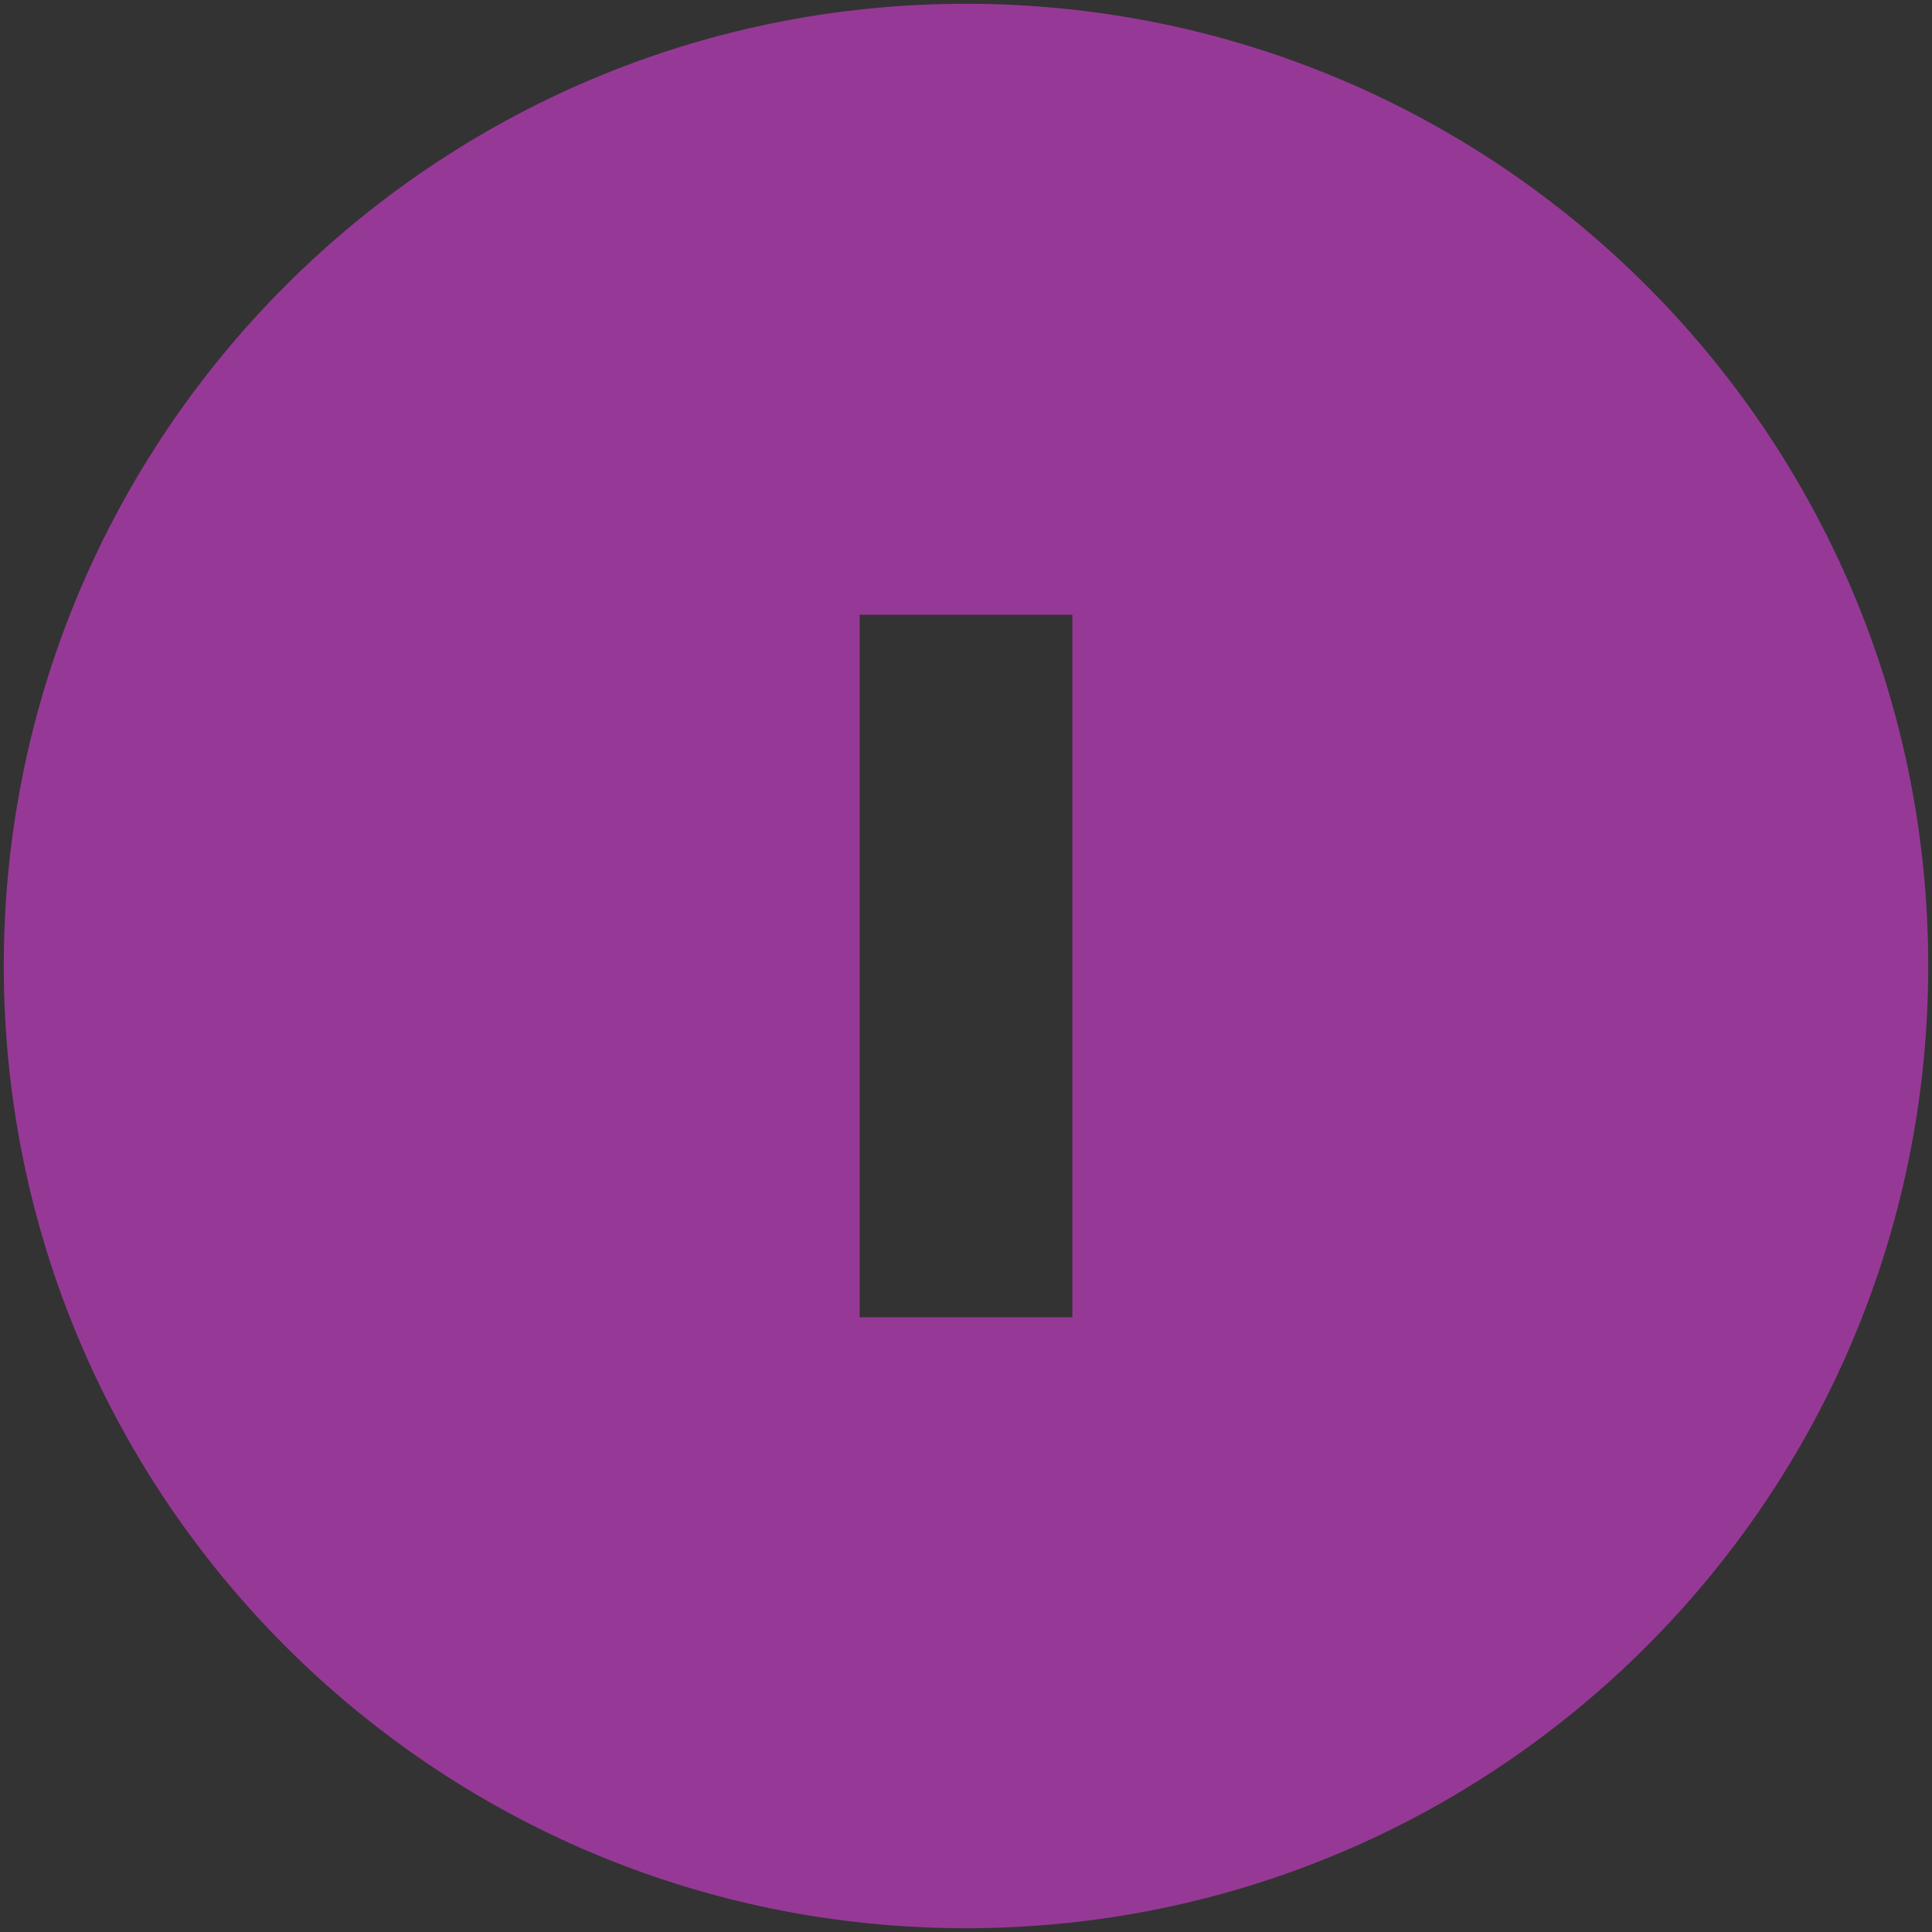 <?xml version="1.0" encoding="UTF-8" standalone="no"?>
<svg
   xmlns:dc="http://purl.org/dc/elements/1.1/"
   xmlns:cc="http://creativecommons.org/ns#"
   xmlns:rdf="http://www.w3.org/1999/02/22-rdf-syntax-ns#"
   xmlns:svg="http://www.w3.org/2000/svg"
   xmlns="http://www.w3.org/2000/svg"
   xmlns:sodipodi="http://sodipodi.sourceforge.net/DTD/sodipodi-0.dtd"
   xmlns:inkscape="http://www.inkscape.org/namespaces/inkscape"
   id="svg4306"
   width="22"
   height="22"
   version="1.1"
   style="enable-background:new"
   sodipodi:docname="shade.svg"
   inkscape:version="0.92.4 (5da689c313, 2019-01-14)">
  <rect width="100%" height="100%" fill="#333333" stroke="none"/>
  <defs
     id="defs22" />
  <sodipodi:namedview
     pagecolor="#ffffff"
     bordercolor="#666666"
     borderopacity="1"
     objecttolerance="10"
     gridtolerance="10"
     guidetolerance="10"
     inkscape:pageopacity="0"
     inkscape:pageshadow="2"
     inkscape:window-width="1366"
     inkscape:window-height="707"
     id="namedview20"
     showgrid="true"
     inkscape:zoom="4.170323"
     inkscape:cx="11"
     inkscape:cy="11"
     inkscape:window-x="0"
     inkscape:window-y="0"
     inkscape:window-maximized="1"
     inkscape:current-layer="svg4306"
     showguides="true"
     inkscape:guide-bbox="true">
    <inkscape:grid
       type="xygrid"
       id="grid945" />
    <sodipodi:guide
       position="22,18"
       orientation="0,1"
       id="guide829"
       inkscape:locked="false" />
    <sodipodi:guide
       position="3,18"
       orientation="1,0"
       id="guide831"
       inkscape:locked="false" />
    <sodipodi:guide
       position="3,4"
       orientation="0,1"
       id="guide833"
       inkscape:locked="false" />
    <sodipodi:guide
       position="19,18"
       orientation="1,0"
       id="guide835"
       inkscape:locked="false" />
  </sodipodi:namedview>
  <g
     id="hover-center"
     inkscape:label="#g837"
     style="fill:#963996;fill-opacity:1">
    <path
       id="path833"
       d="M 11,0.043 C 4.948,0.043 0.043,4.948 0.043,11 0.043,17.052 4.948,21.957 11,21.957 17.052,21.957 21.957,17.052 21.957,11 21.957,4.948 17.052,0.043 11,0.043 Z M 9.789,7 h 2.422 v 8 H 9.789 V 7.5 Z"
       style="fill:#963996;fill-opacity:1;fill-rule:evenodd;stroke:none;stroke-width:0.026;enable-background:new"
       inkscape:connector-curvature="0" />
  </g>
  <g
     style="fill:#963996;fill-opacity:1;enable-background:new"
     id="pressed-center"
     transform="translate(22)">
    <path
       id="path896-5"
       d="M 11,0.043 C 4.948,0.043 0.043,4.948 0.043,11 0.043,17.052 4.948,21.957 11,21.957 17.052,21.957 21.957,17.052 21.957,11 21.957,4.948 17.052,0.043 11,0.043 Z"
       style="opacity:0;fill:#963996;fill-opacity:1;fill-rule:evenodd;stroke:none;stroke-width:0.026;enable-background:new"
       inkscape:connector-curvature="0" />
    <path
       id="path869-6-3"
       d="m 3,9.789 h 15 1 V 12.211 H 3 Z"
       style="fill:#963996;fill-opacity:1;fill-rule:evenodd;stroke:none;stroke-width:0.026;enable-background:new"
       inkscape:connector-curvature="0" />
  </g>
  <g
     id="active-center"
     inkscape:label="#g864"
     transform="translate(-22)">
    <path
       id="path860"
       d="M 11,0.043 C 4.948,0.043 0.043,4.948 0.043,11 0.043,17.052 4.948,21.957 11,21.957 17.052,21.957 21.957,17.052 21.957,11 21.957,4.948 17.052,0.043 11,0.043 Z"
       style="opacity:0;fill:#2c89a0;fill-opacity:0;fill-rule:evenodd;stroke:none;stroke-width:0.026;enable-background:new"
       inkscape:connector-curvature="0" />
    <path
       id="path833-6"
       d="m 9.789,7 h 2.422 v 8 H 9.789 V 7.5 Z"
       style="fill:#ebebeb;fill-opacity:1;fill-rule:evenodd;stroke:none;stroke-width:0.026;enable-background:new"
       inkscape:connector-curvature="0" />
  </g>
  <g
     style="fill:#787878;fill-opacity:1;enable-background:new"
     id="inactive-center"
     inkscape:label="#g864"
     transform="translate(44)">
    <path
       id="path860-5"
       d="M 11,0.043 C 4.948,0.043 0.043,4.948 0.043,11 0.043,17.052 4.948,21.957 11,21.957 17.052,21.957 21.957,17.052 21.957,11 21.957,4.948 17.052,0.043 11,0.043 Z"
       style="opacity:0;fill:#787878;fill-opacity:1;fill-rule:evenodd;stroke:none;stroke-width:0.026;enable-background:new"
       inkscape:connector-curvature="0" />
    <path
       id="path833-6-3"
       d="m 9.789,7 h 2.422 v 8 H 9.789 V 7.5 Z"
       style="fill:#787878;fill-opacity:1;fill-rule:evenodd;stroke:none;stroke-width:0.026;enable-background:new"
       inkscape:connector-curvature="0" />
  </g>
  <g
     style="fill:#787878;fill-opacity:1;enable-background:new"
     id="deactivated-center"
     inkscape:label="#g864"
     transform="translate(66)">
    <path
       id="path860-6"
       d="M 11,0.043 C 4.948,0.043 0.043,4.948 0.043,11 0.043,17.052 4.948,21.957 11,21.957 17.052,21.957 21.957,17.052 21.957,11 21.957,4.948 17.052,0.043 11,0.043 Z"
       style="opacity:0;fill:#787878;fill-opacity:1;fill-rule:evenodd;stroke:none;stroke-width:0.026;enable-background:new"
       inkscape:connector-curvature="0" />
    <path
       id="path833-6-2"
       d="m 9.789,7 h 2.422 v 8 H 9.789 V 7.5 Z"
       style="fill:#787878;fill-opacity:1;fill-rule:evenodd;stroke:none;stroke-width:0.026;enable-background:new"
       inkscape:connector-curvature="0" />
  </g>
</svg>
